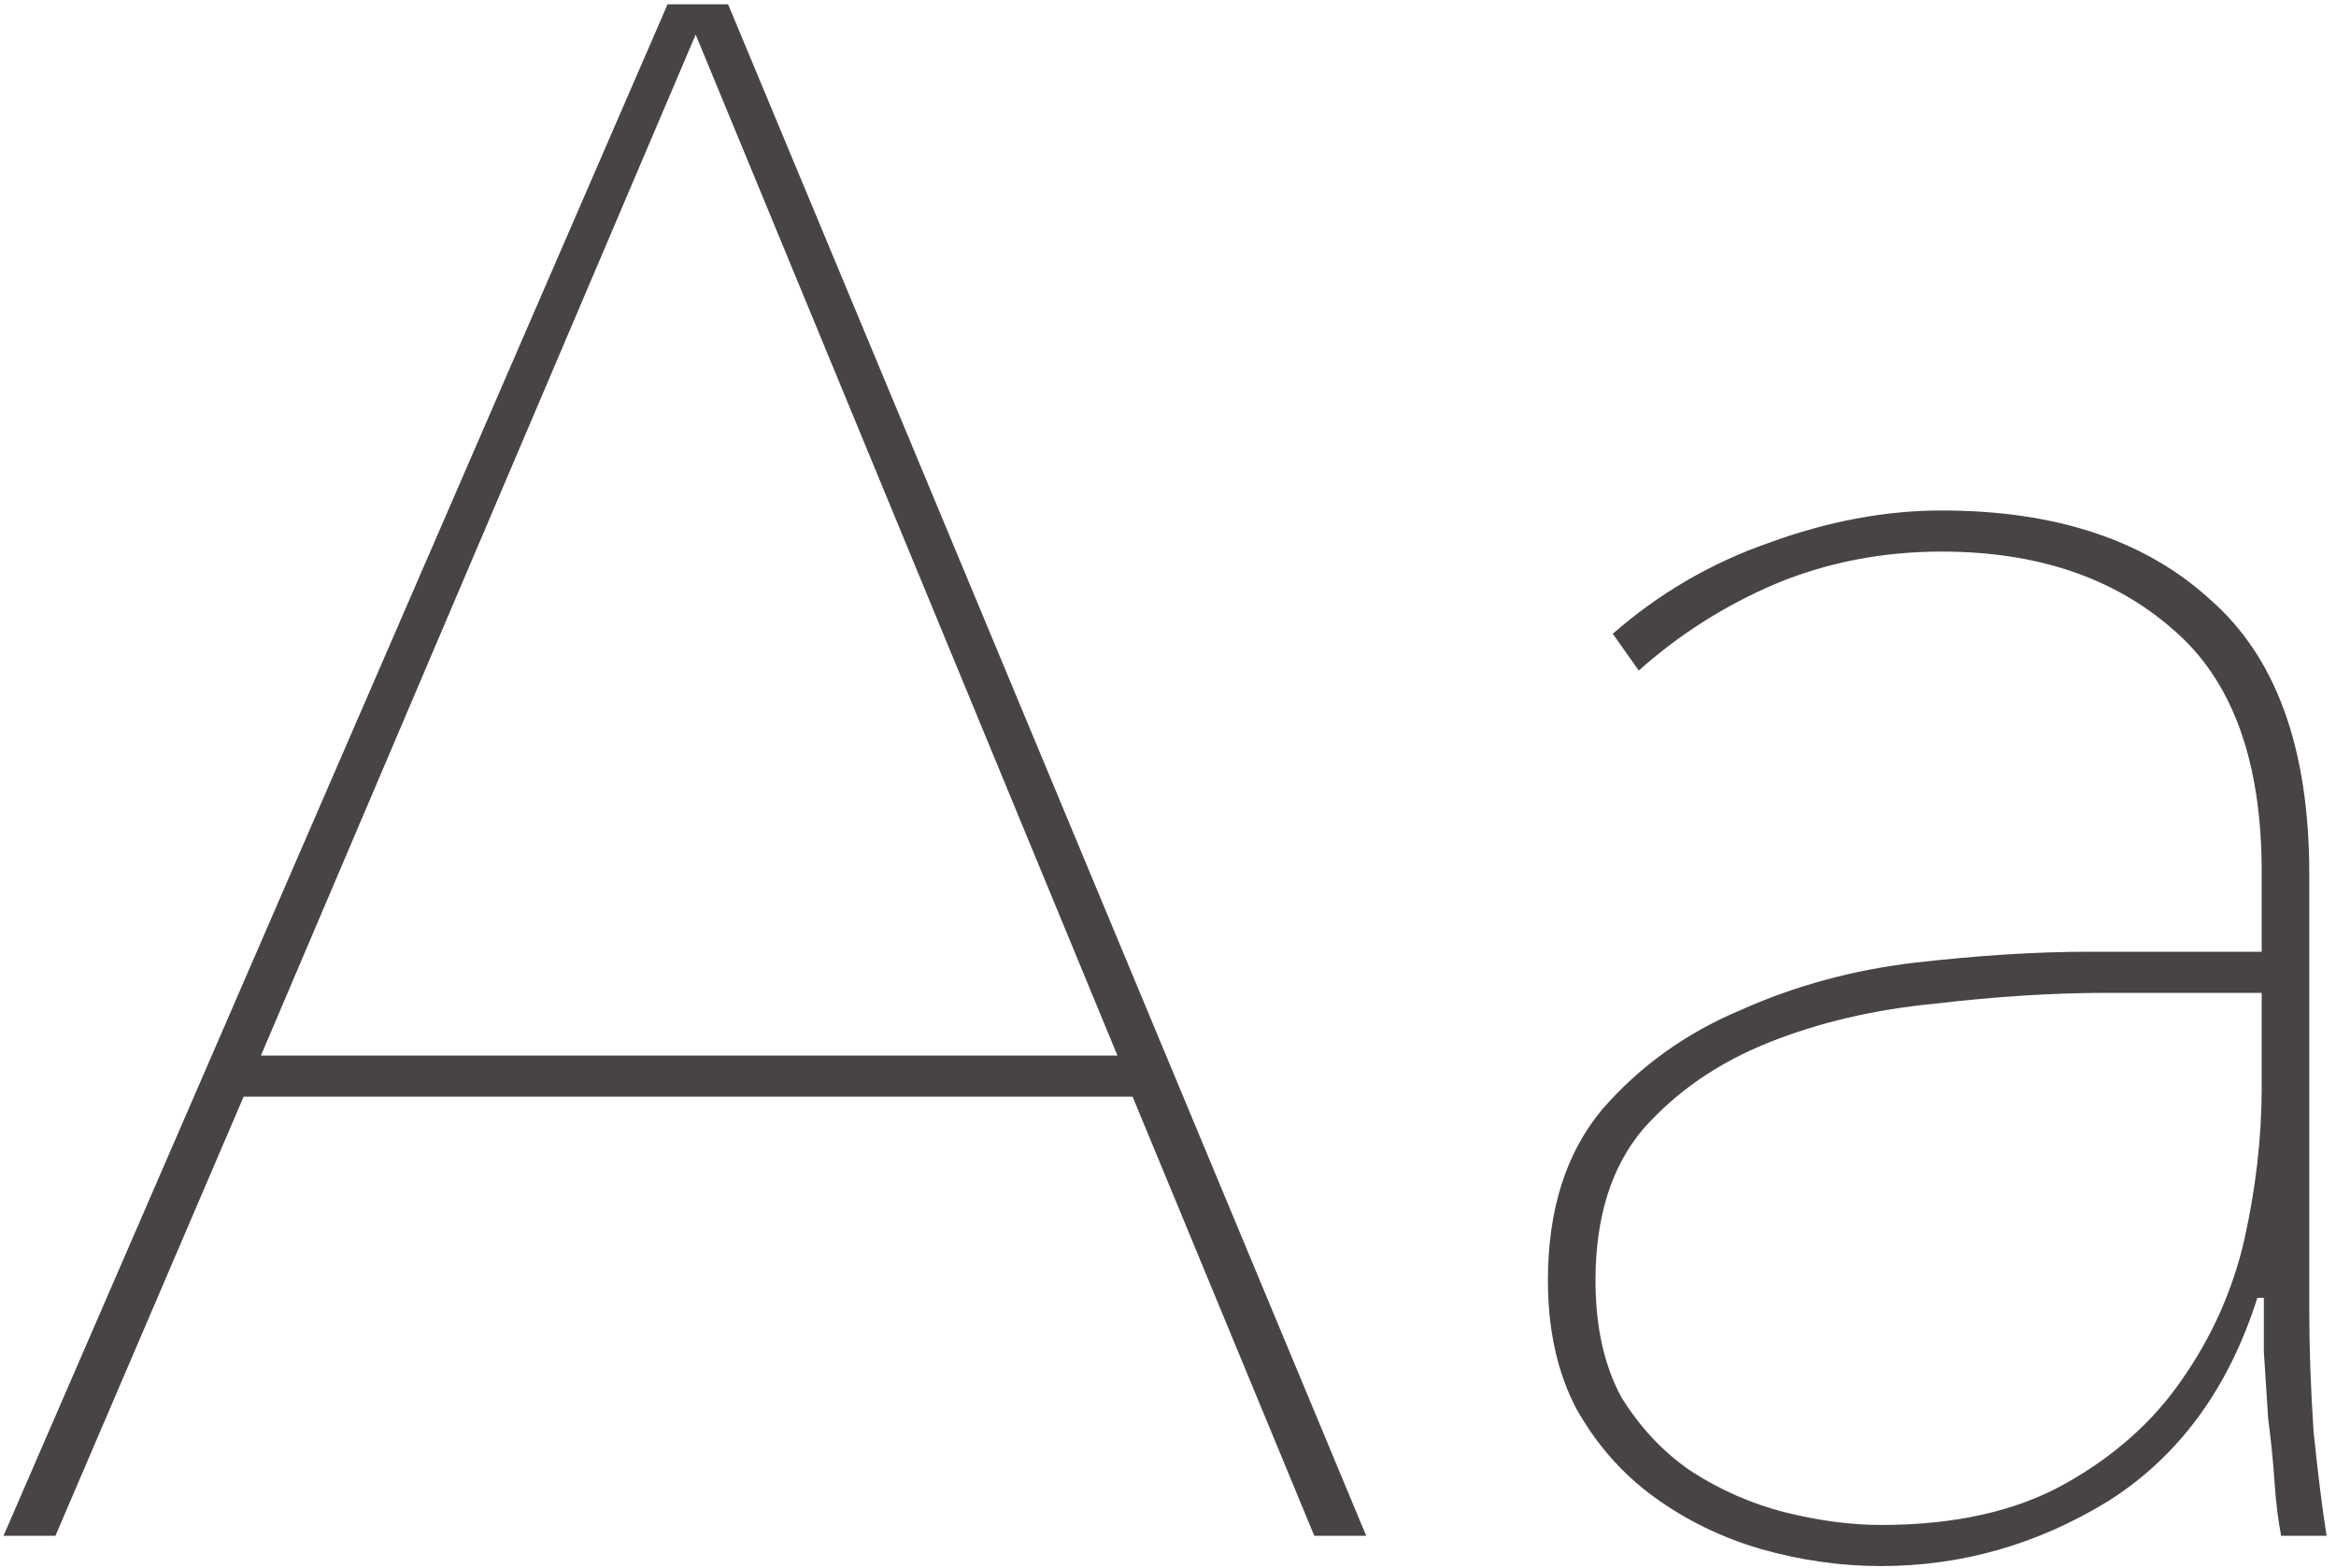 <svg width="216" height="145" viewBox="0 0 216 145" fill="none" xmlns="http://www.w3.org/2000/svg">
<path d="M121.526 142L104.726 101.4H22.526L5.126 142H0.326L61.726 0.4H67.326L126.326 142H121.526ZM64.326 3.2L24.126 97.6H103.326L64.326 3.2Z" fill="#494444"/>
<path d="M213.529 121.2C213.529 124.667 213.663 128.4 213.929 132.4C214.329 136.267 214.729 139.467 215.129 142H210.929C210.663 140.667 210.463 139.067 210.329 137.2C210.196 135.2 209.996 133.2 209.729 131.2C209.596 129.067 209.463 127 209.329 125C209.329 123 209.329 121.334 209.329 120H208.729C206.063 128.4 201.463 134.667 194.929 138.8C188.396 142.8 181.396 144.8 173.929 144.8C170.196 144.8 166.463 144.267 162.729 143.2C159.129 142.134 155.863 140.534 152.929 138.4C149.996 136.267 147.596 133.534 145.729 130.2C143.996 126.867 143.129 122.934 143.129 118.4C143.129 111.867 144.796 106.6 148.129 102.6C151.596 98.6 155.863 95.534 160.929 93.4C165.996 91.134 171.396 89.667 177.129 89C182.996 88.334 188.329 88 193.129 88H209.129V80.6C209.129 70.334 206.396 62.867 200.929 58.2C195.463 53.4 188.329 51 179.529 51C174.063 51 168.929 52 164.129 54C159.463 56 155.263 58.667 151.529 62L149.129 58.6C153.396 54.867 158.196 52.067 163.529 50.2C168.996 48.2 174.329 47.2 179.529 47.2C190.063 47.2 198.329 49.934 204.329 55.4C210.463 60.734 213.529 69.2 213.529 80.8V121.2ZM209.129 91.8H194.929C189.863 91.8 184.529 92.134 178.929 92.8C173.329 93.334 168.196 94.534 163.529 96.4C158.863 98.267 154.996 100.934 151.929 104.4C148.996 107.867 147.529 112.534 147.529 118.4C147.529 122.667 148.329 126.267 149.929 129.2C151.663 132 153.796 134.267 156.329 136C158.996 137.734 161.863 139 164.929 139.8C168.129 140.6 171.129 141 173.929 141C180.729 141 186.396 139.734 190.929 137.2C195.463 134.667 199.063 131.467 201.729 127.6C204.529 123.6 206.463 119.267 207.529 114.6C208.596 109.8 209.129 105.134 209.129 100.6V91.8Z" fill="#494444"/>
</svg>
